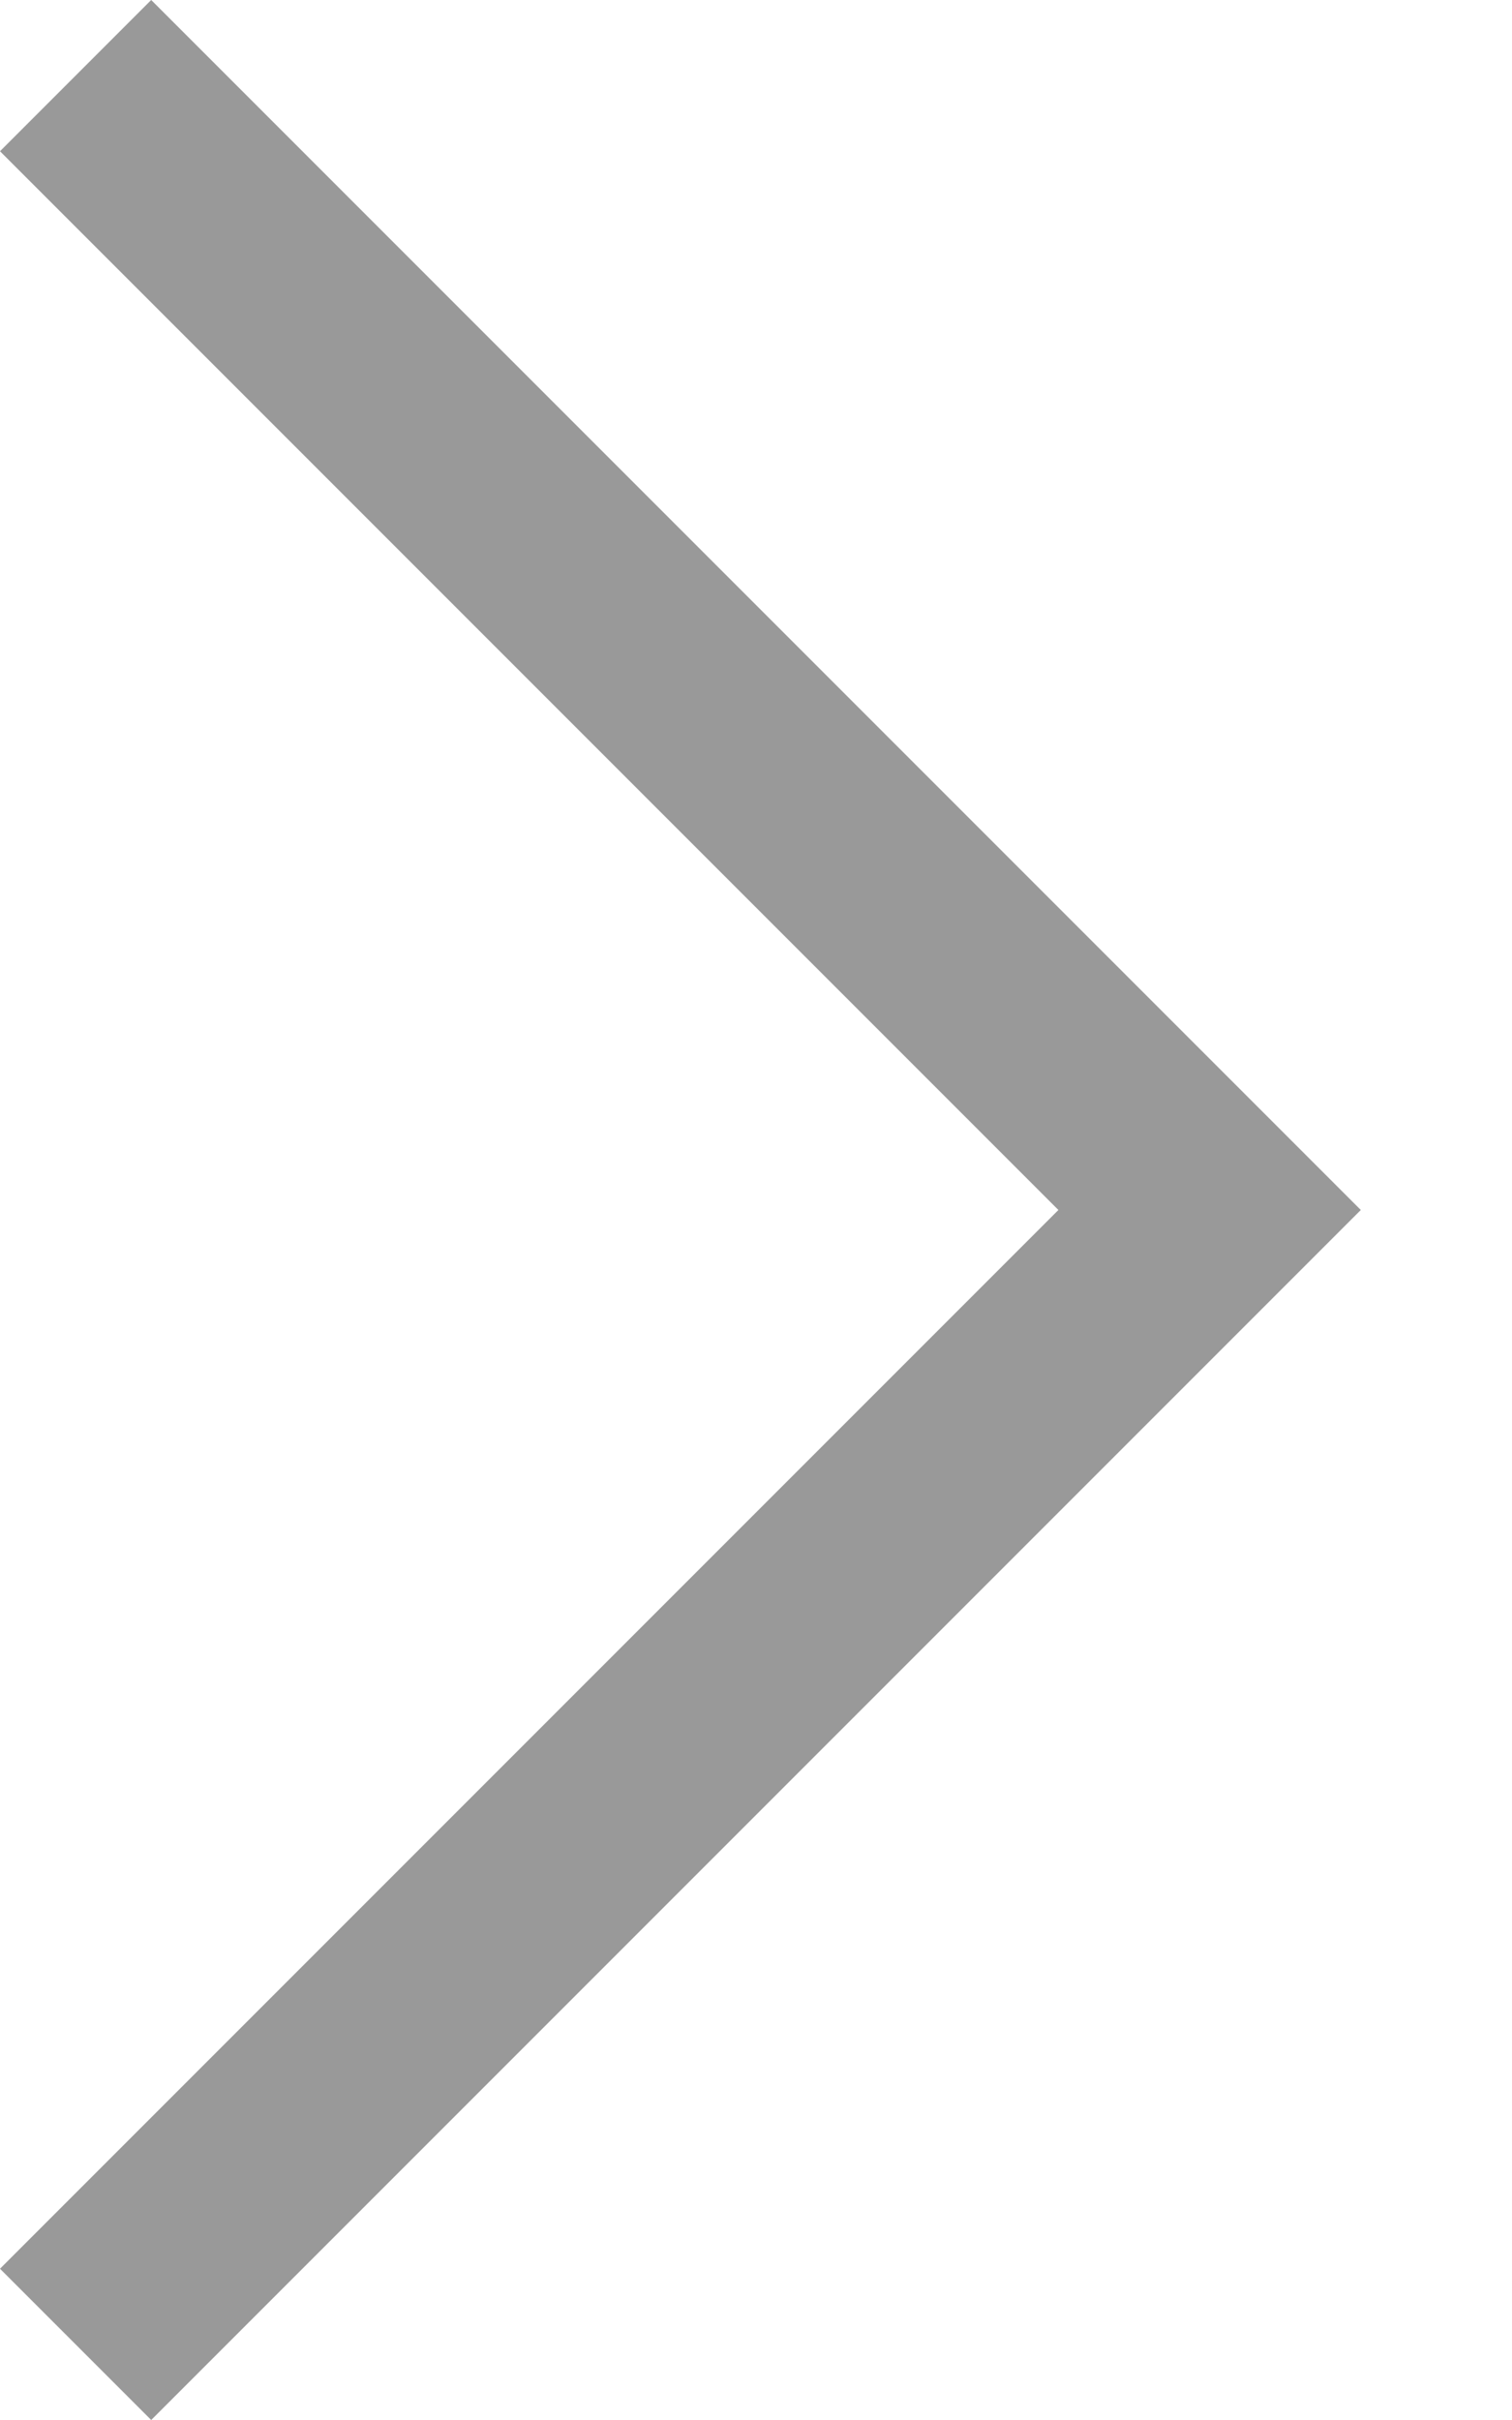 <?xml version="1.0" encoding="UTF-8" standalone="no"?>
<svg width="5px" height="8px" viewBox="0 0 5 8" version="1.1" xmlns="http://www.w3.org/2000/svg" xmlns:xlink="http://www.w3.org/1999/xlink">
    <!-- Generator: Sketch 45.1 (43504) - http://www.bohemiancoding.com/sketch -->
    <title>icon_next</title>
    <desc>Created with Sketch.</desc>
    <defs></defs>
    <g id="乐新人-1.21" stroke="none" stroke-width="1" fill="none" fill-rule="evenodd">
        <g id="1-pc端" transform="translate(-297, -25)" fill="#999999">
            <g id="导航栏" transform="translate(237, 20)">
                <path d="M60,12.5 L60.5,13 L64.5,9 L60.5,5 L60,5.5 L63.5,9 L60,12.5 Z" id="icon_next"></path>
            </g>
        </g>
    </g>
</svg>